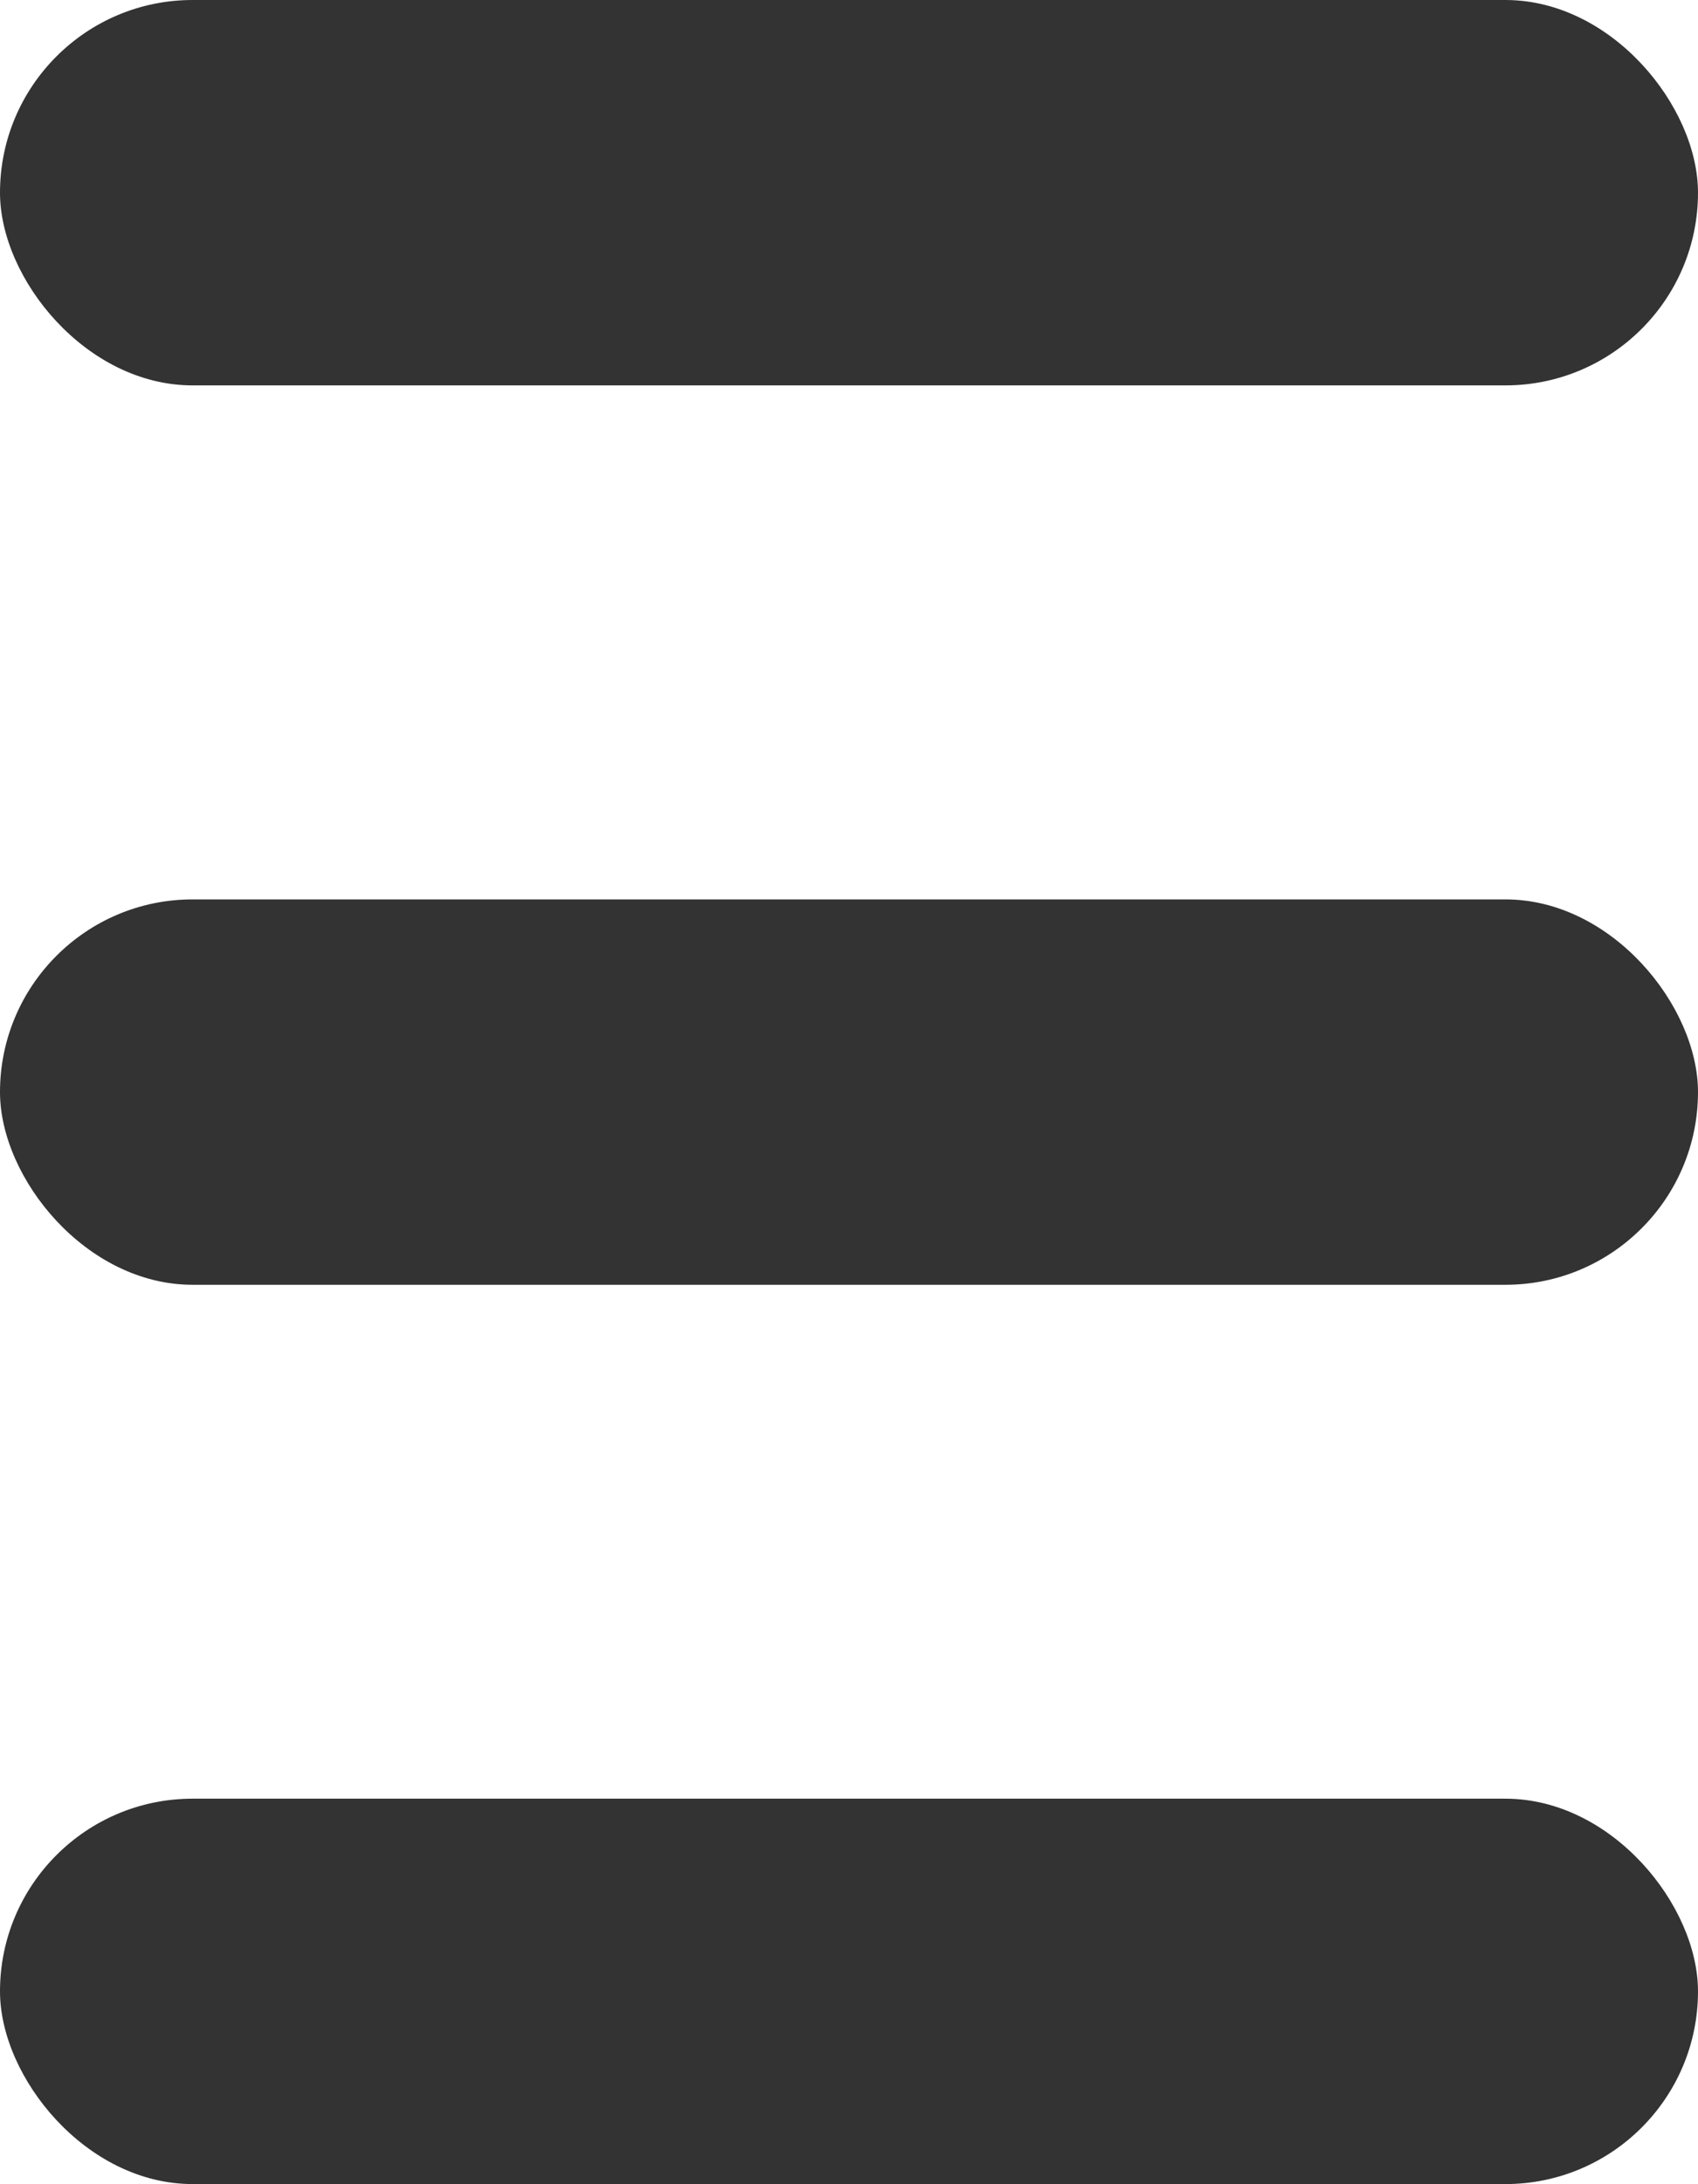 <svg width="14" height="18" viewBox="0 0 14 18" fill="none" xmlns="http://www.w3.org/2000/svg">
<rect width="14" height="3.176" rx="1.588" fill="#333333"/>
<rect y="7.412" width="14" height="3.176" rx="1.588" fill="#333333"/>
<rect y="14.823" width="14" height="3.176" rx="1.588" fill="#333333"/>
</svg>
